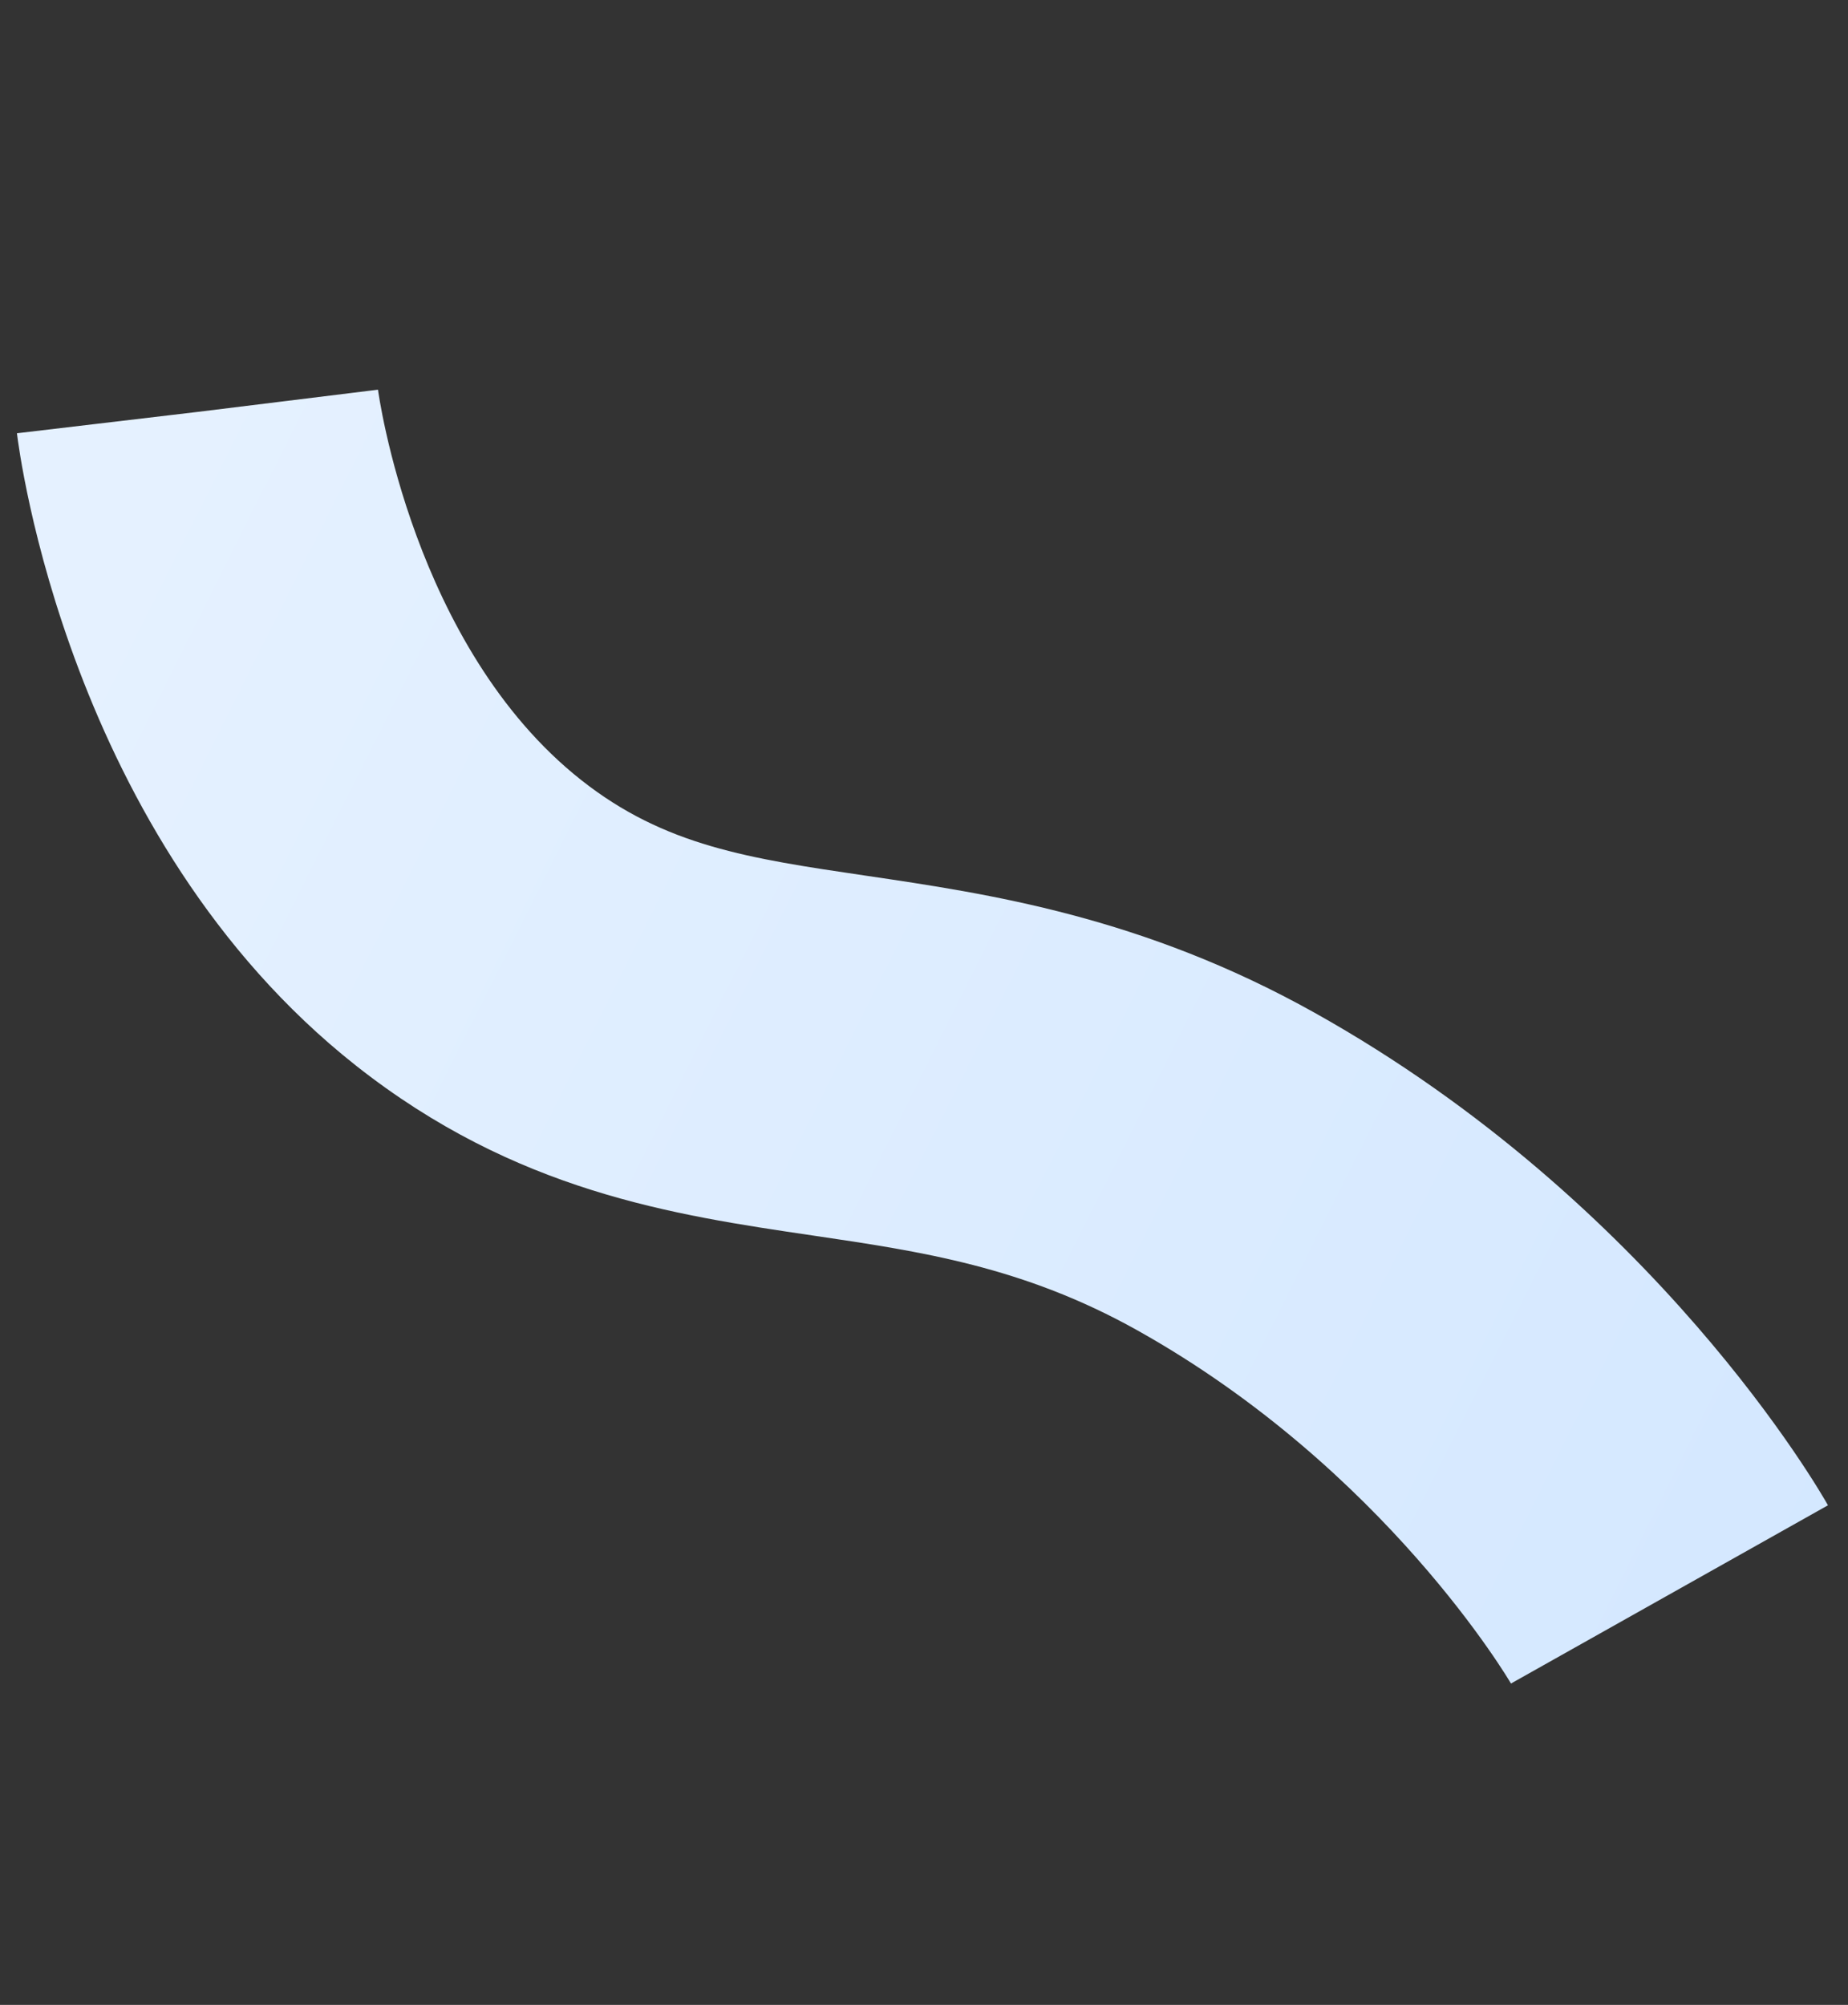 <svg xmlns="http://www.w3.org/2000/svg" xmlns:xlink="http://www.w3.org/1999/xlink" width="355.688" height="385.827" viewBox="0 0 355.688 385.827">
  <rect x="0" y="0" width="355.688" height="385.827" fill="#333333" stroke="none"/>
  <defs>
    <linearGradient id="linear-gradient" x1="0.061" y1="0.117" x2="1.071" y2="1.215" gradientUnits="objectBoundingBox">
      <stop offset="0" stop-color="#e5f1ff"/>
      <stop offset="1" stop-color="#d1e6ff"/>
    </linearGradient>
  </defs>
  <path id="Path_5493" data-name="Path 5493" d="M-3555.644-11988.22c-.062-.289-10.208-46.7-47.417-86.895-17.062-18.434-34.9-27.282-53.78-36.65-24.266-12.039-51.769-25.685-73.508-58.277-39.2-58.775-25.061-132.764-24.44-135.885l68.653,13.666-34.327-6.833,34.359,6.664c-.092.488-8.934,49.179,13.989,83.546,11.364,17.038,26.053,24.325,46.384,34.412,21.493,10.663,48.241,23.935,74.04,51.807,51.082,55.187,64.147,118.03,64.678,120.678Z" transform="matrix(0.951, -0.309, 0.309, 0.951, 7376.597, 10626.086)" fill="url(#linear-gradient)"/>
</svg>
